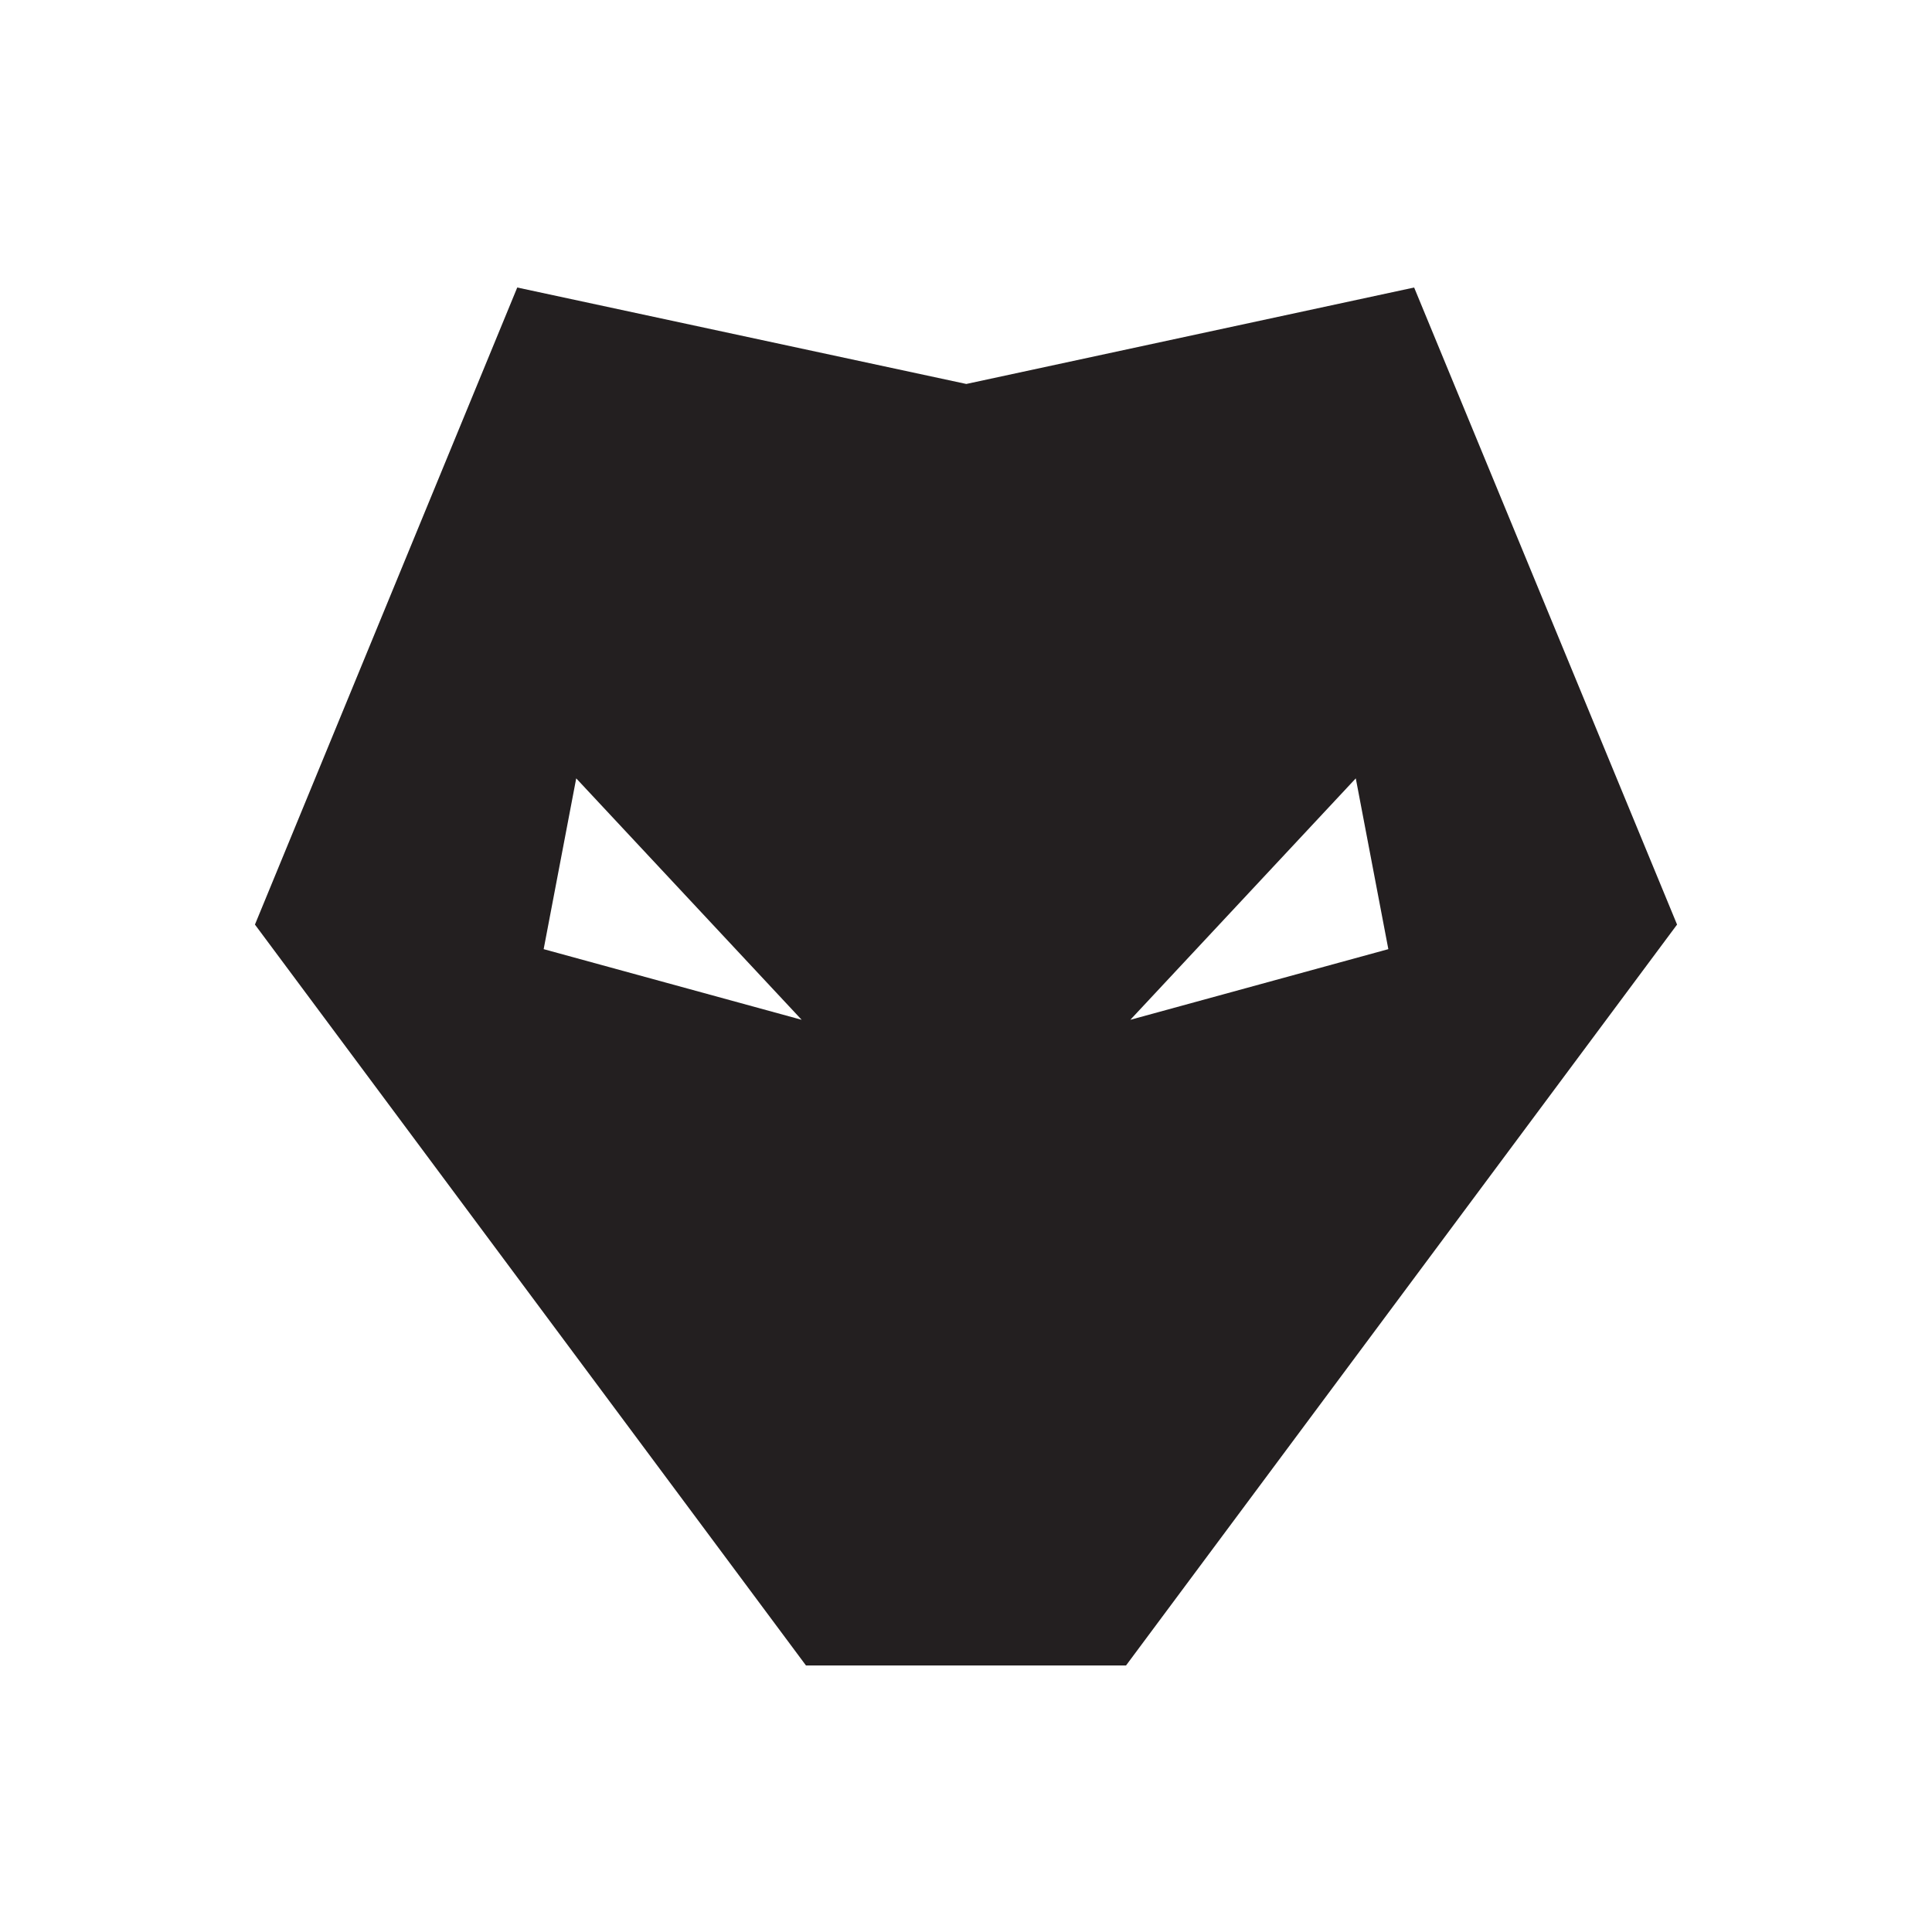 <?xml version="1.0" encoding="utf-8"?>
<!-- Generator: Adobe Illustrator 25.2.0, SVG Export Plug-In . SVG Version: 6.00 Build 0)  -->
<svg version="1.1" id="Layer_1" xmlns="http://www.w3.org/2000/svg" xmlns:xlink="http://www.w3.org/1999/xlink" x="0px" y="0px"
	 viewBox="0 0 314.5 314" style="enable-background:new 0 0 314.5 314;" xml:space="preserve">
<style type="text/css">
	.st0{fill:#5400E7;}
	.st1{fill:#231F20;}
</style>
<g id="Layer_2_1_">
	<g id="Layer_1-2">
		<g id="aeb185af-abc3-4d29-985e-4961b12019ea">
			<g id="ee7f433f-5fc6-4db4-acb0-45285f089abd">
				<polyline class="st0" points="0,0 140.9,0 314.5,0 				"/>
				<polyline class="st0" points="314.5,314 126.1,314 0,314 				"/>
			</g>
		</g>
	</g>
</g>
<path class="st1" d="M230.2,46.8l-72.9,15.7L84.2,46.8L41.5,150.5l89.7,120.6h52.1L273,150.5L230.2,46.8z M88.5,154.5l5.3-27.8
	l36.7,39.3L88.5,154.5z M184,166l36.7-39.3l5.3,27.8L184,166z"/>
</svg>
